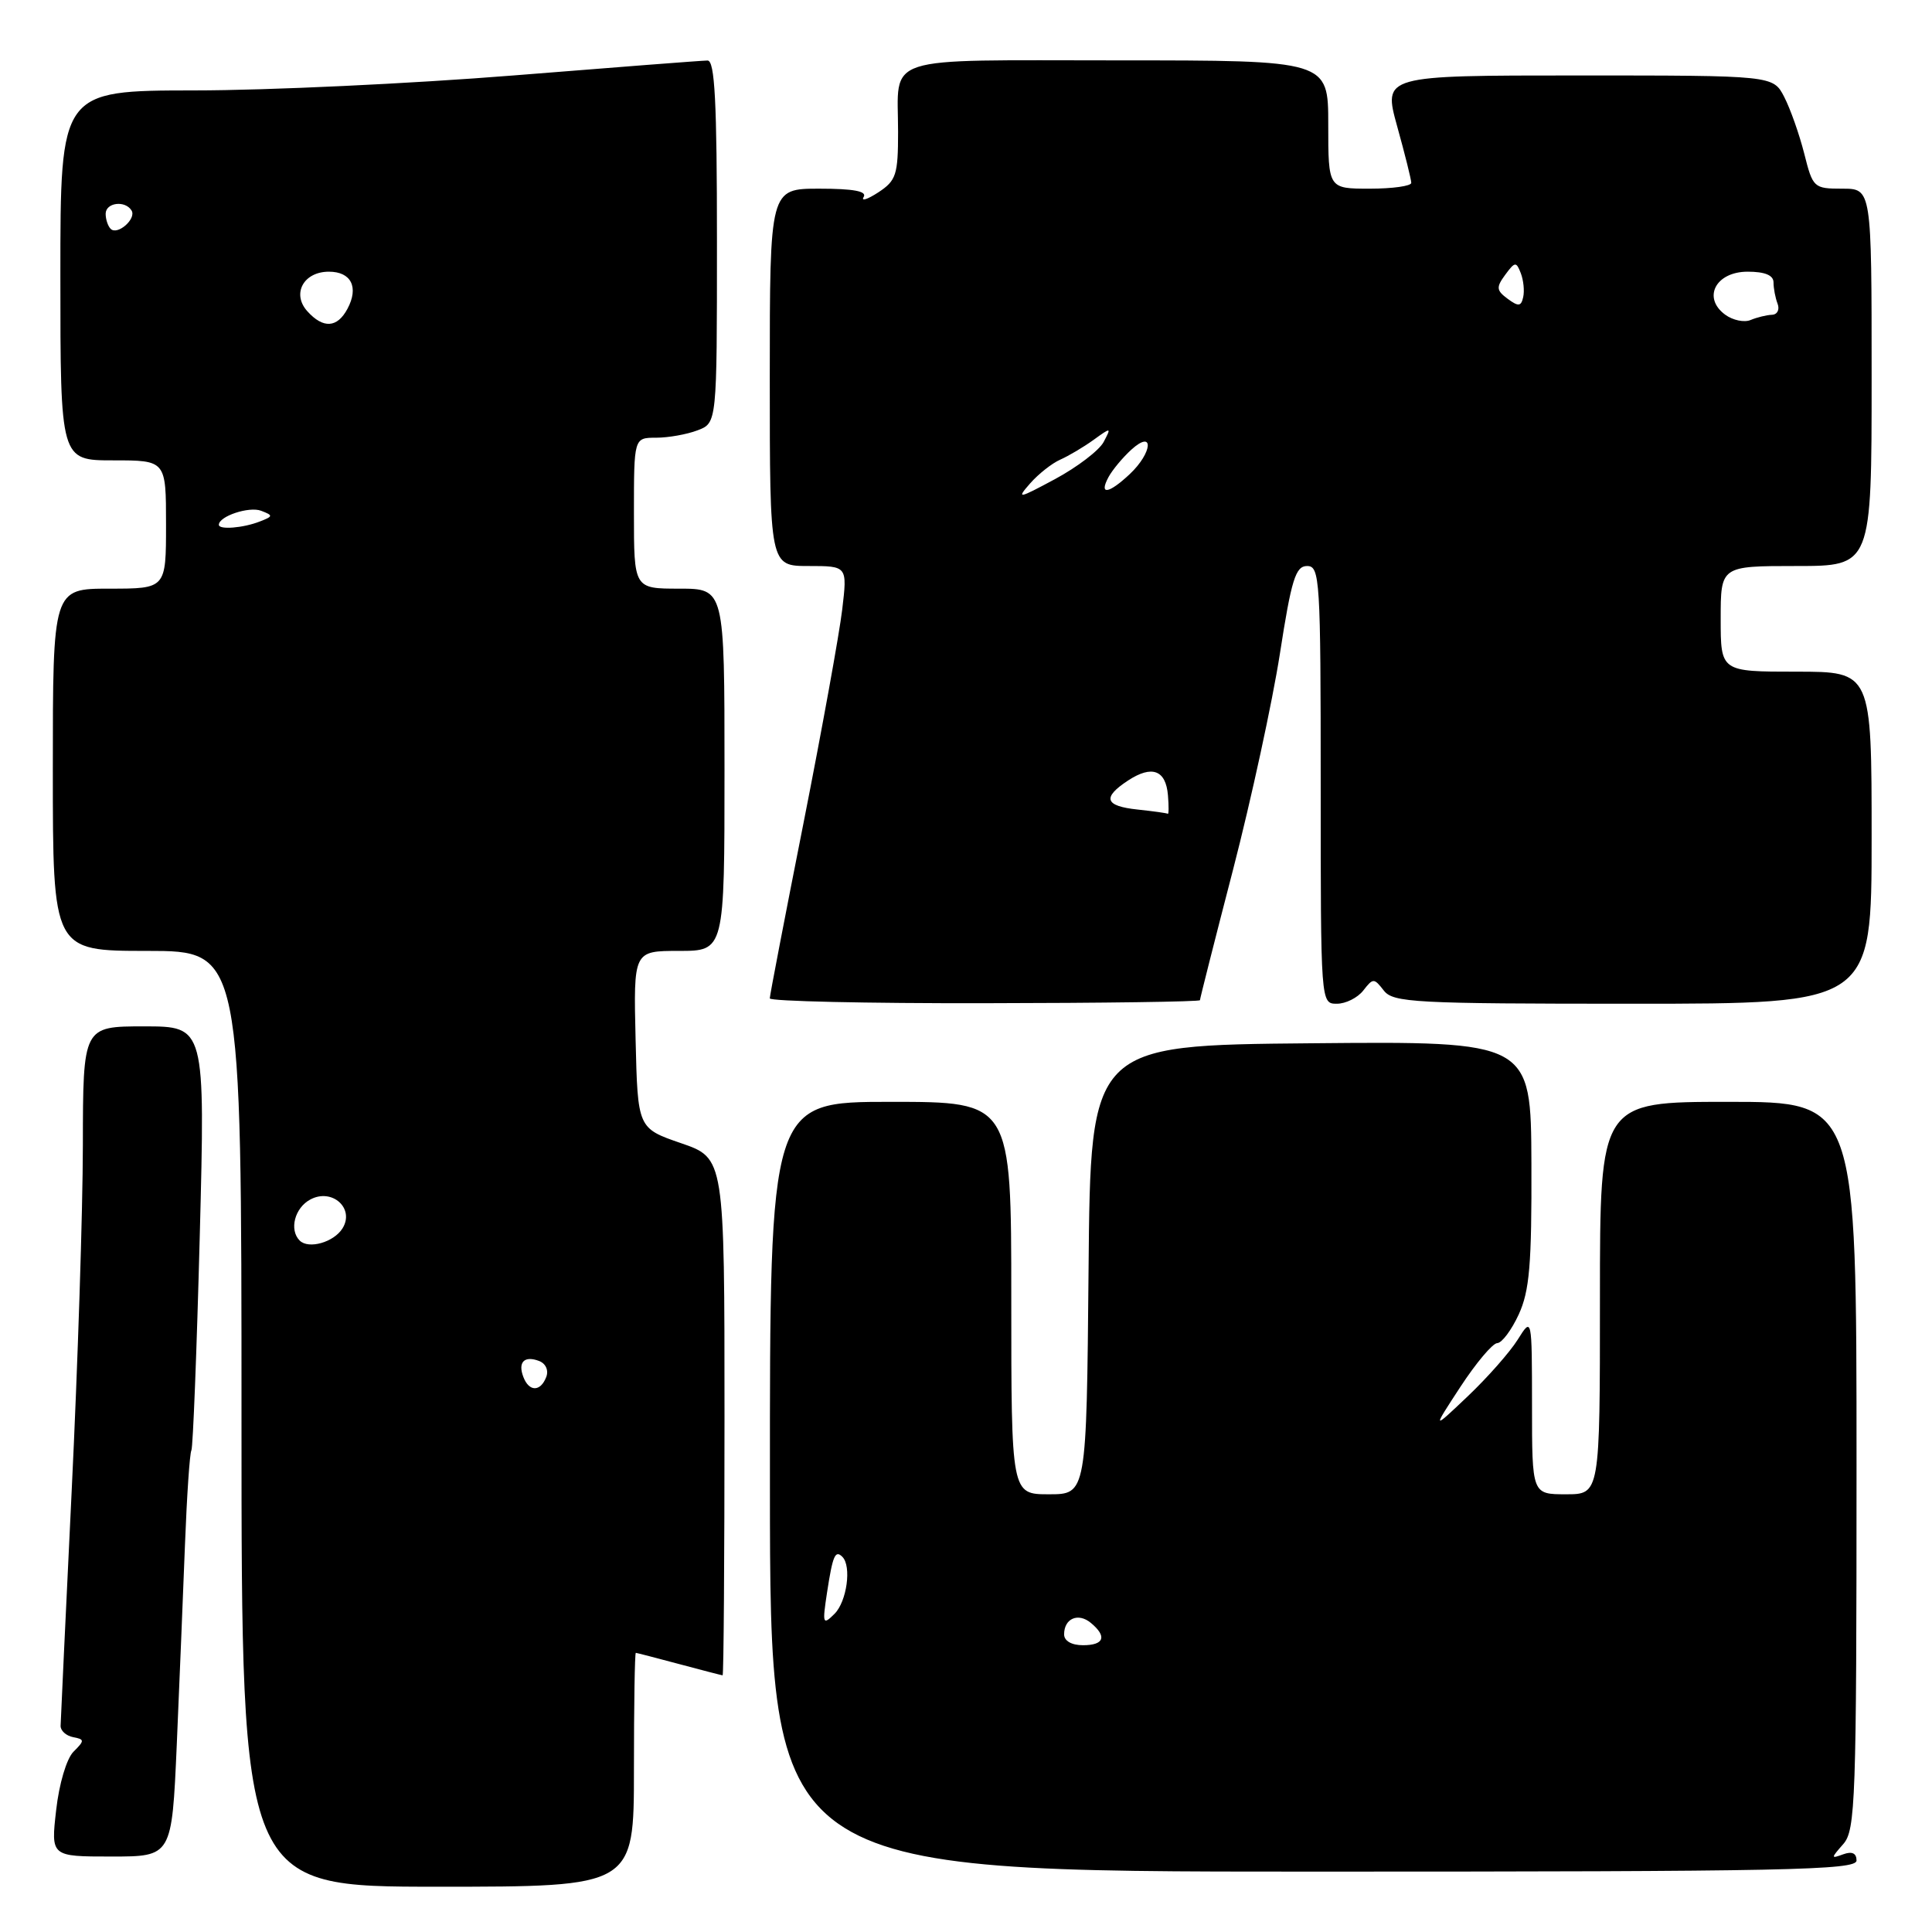 <?xml version="1.0" encoding="UTF-8" standalone="no"?>
<!DOCTYPE svg PUBLIC "-//W3C//DTD SVG 1.1//EN" "http://www.w3.org/Graphics/SVG/1.1/DTD/svg11.dtd" >
<svg xmlns="http://www.w3.org/2000/svg" xmlns:xlink="http://www.w3.org/1999/xlink" version="1.1" viewBox="0 0 256 256">
 <g >
 <path fill="currentColor"
d=" M 84.00 234.50 C 84.00 225.97 84.11 219.01 84.25 219.01 C 84.39 219.02 86.97 219.69 90.00 220.50 C 93.03 221.31 95.61 221.98 95.75 221.99 C 95.89 221.99 96.00 206.58 96.00 187.73 C 96.00 153.46 96.00 153.46 90.25 151.48 C 84.50 149.50 84.50 149.50 84.22 137.75 C 83.94 126.00 83.94 126.00 89.97 126.00 C 96.00 126.00 96.00 126.00 96.00 102.00 C 96.00 78.00 96.00 78.00 90.00 78.00 C 84.00 78.00 84.00 78.00 84.00 68.00 C 84.00 58.00 84.00 58.00 86.93 58.00 C 88.55 58.00 91.02 57.56 92.43 57.02 C 95.00 56.05 95.00 56.05 95.00 32.02 C 95.00 13.46 94.72 8.00 93.75 8.02 C 93.06 8.02 81.47 8.92 68.00 10.00 C 54.52 11.08 35.51 11.98 25.75 11.98 C 8.00 12.00 8.00 12.00 8.00 36.50 C 8.00 61.00 8.00 61.00 15.00 61.00 C 22.00 61.00 22.00 61.00 22.00 69.50 C 22.00 78.00 22.00 78.00 14.50 78.00 C 7.00 78.00 7.00 78.00 7.00 102.00 C 7.00 126.00 7.00 126.00 19.50 126.00 C 32.00 126.00 32.00 126.00 32.00 188.00 C 32.00 250.00 32.00 250.00 58.00 250.00 C 84.00 250.00 84.00 250.00 84.00 234.50 Z  M 246.00 246.53 C 246.00 245.56 245.41 245.28 244.25 245.70 C 242.58 246.31 242.58 246.24 244.25 244.34 C 245.86 242.50 246.00 238.62 246.00 194.17 C 246.00 146.00 246.00 146.00 229.00 146.00 C 212.00 146.00 212.00 146.00 212.00 172.00 C 212.00 198.00 212.00 198.00 207.50 198.00 C 203.00 198.00 203.00 198.00 203.00 186.25 C 202.99 174.50 202.99 174.50 201.11 177.50 C 200.08 179.15 197.10 182.53 194.50 185.00 C 189.76 189.50 189.76 189.50 193.52 183.75 C 195.59 180.59 197.78 177.99 198.39 177.97 C 199.00 177.96 200.28 176.25 201.24 174.17 C 202.67 171.06 202.97 167.56 202.92 154.18 C 202.86 137.97 202.86 137.97 173.68 138.24 C 144.50 138.50 144.50 138.50 144.24 168.25 C 143.97 198.00 143.97 198.00 138.99 198.00 C 134.00 198.00 134.00 198.00 134.00 172.00 C 134.00 146.00 134.00 146.00 118.00 146.00 C 102.00 146.00 102.00 146.00 102.02 197.00 C 102.04 248.00 102.04 248.00 174.02 248.00 C 236.65 248.00 246.00 247.81 246.00 246.53 Z  M 23.42 231.25 C 23.77 223.14 24.26 211.18 24.51 204.68 C 24.76 198.18 25.14 192.56 25.36 192.18 C 25.57 191.81 26.07 179.01 26.47 163.75 C 27.19 136.00 27.19 136.00 19.09 136.00 C 11.00 136.00 11.00 136.00 10.98 151.75 C 10.97 160.41 10.30 181.00 9.50 197.50 C 8.71 214.00 8.04 228.03 8.03 228.68 C 8.01 229.32 8.76 230.00 9.68 230.18 C 11.22 230.47 11.23 230.63 9.74 232.11 C 8.82 233.03 7.83 236.37 7.44 239.86 C 6.74 246.00 6.74 246.00 14.76 246.00 C 22.77 246.00 22.77 246.00 23.42 231.25 Z  M 159.00 132.53 C 159.00 132.33 160.97 124.54 163.39 115.22 C 165.80 105.90 168.59 93.04 169.59 86.64 C 171.12 76.77 171.67 75.00 173.20 75.00 C 174.89 75.00 175.00 76.74 175.00 104.00 C 175.00 132.96 175.00 133.00 177.14 133.00 C 178.32 133.00 179.89 132.21 180.64 131.25 C 181.94 129.58 182.06 129.58 183.36 131.25 C 184.60 132.85 187.41 133.00 216.36 133.00 C 248.00 133.00 248.00 133.00 248.00 111.00 C 248.00 89.00 248.00 89.00 238.00 89.00 C 228.00 89.00 228.00 89.00 228.00 82.00 C 228.00 75.00 228.00 75.00 238.00 75.00 C 248.00 75.00 248.00 75.00 248.00 50.00 C 248.00 25.00 248.00 25.00 244.12 25.00 C 240.33 25.00 240.21 24.88 239.07 20.35 C 238.42 17.79 237.23 14.42 236.42 12.85 C 234.95 10.00 234.95 10.00 209.11 10.00 C 183.27 10.00 183.27 10.00 185.13 16.73 C 186.16 20.43 187.00 23.80 187.00 24.23 C 187.00 24.65 184.53 25.00 181.50 25.00 C 176.00 25.00 176.00 25.00 176.00 16.50 C 176.00 8.00 176.00 8.00 148.11 8.00 C 116.37 8.00 119.00 7.15 119.00 17.47 C 119.00 23.17 118.75 23.93 116.38 25.49 C 114.93 26.43 114.06 26.71 114.44 26.10 C 114.91 25.34 113.09 25.00 108.56 25.00 C 102.00 25.00 102.00 25.00 102.00 50.00 C 102.00 75.00 102.00 75.00 107.14 75.00 C 112.28 75.00 112.28 75.00 111.60 80.75 C 111.23 83.91 108.92 96.65 106.47 109.05 C 104.01 121.46 102.00 131.91 102.00 132.29 C 102.00 132.67 114.82 132.96 130.50 132.93 C 146.18 132.91 159.00 132.73 159.00 132.53 Z  M 69.35 182.46 C 68.59 180.49 69.48 179.59 71.44 180.34 C 72.32 180.68 72.72 181.58 72.38 182.46 C 71.62 184.44 70.10 184.44 69.35 182.46 Z  M 39.71 164.38 C 38.29 162.96 39.05 160.04 41.12 158.94 C 44.00 157.39 47.04 160.12 45.38 162.77 C 44.23 164.61 40.89 165.56 39.71 164.38 Z  M 29.00 69.54 C 29.00 68.40 33.02 67.07 34.60 67.68 C 36.22 68.30 36.21 68.41 34.43 69.10 C 32.22 69.97 29.00 70.22 29.00 69.54 Z  M 40.73 41.25 C 38.63 38.93 40.22 36.00 43.58 36.00 C 46.54 36.00 47.57 38.06 46.04 40.92 C 44.68 43.46 42.83 43.57 40.73 41.25 Z  M 14.66 30.32 C 14.30 29.96 14.00 29.07 14.00 28.33 C 14.00 26.84 16.58 26.51 17.43 27.89 C 18.11 28.99 15.56 31.23 14.66 30.32 Z  M 141.00 216.56 C 141.00 214.45 142.87 213.65 144.54 215.04 C 146.72 216.84 146.31 218.00 143.50 218.00 C 141.99 218.00 141.00 217.43 141.00 216.56 Z  M 109.59 211.00 C 110.34 206.11 110.67 205.34 111.62 206.29 C 112.86 207.53 112.21 212.21 110.58 213.84 C 109.02 215.39 108.95 215.20 109.59 211.00 Z  M 150.75 107.27 C 146.38 106.81 146.01 105.69 149.49 103.41 C 152.65 101.35 154.48 102.03 154.76 105.38 C 154.88 106.82 154.87 107.92 154.74 107.83 C 154.61 107.74 152.81 107.49 150.75 107.27 Z  M 136.50 64.05 C 137.60 62.80 139.40 61.38 140.50 60.90 C 141.60 60.41 143.58 59.24 144.91 58.28 C 147.25 56.59 147.28 56.60 146.23 58.58 C 145.63 59.69 142.75 61.89 139.82 63.47 C 134.89 66.12 134.65 66.16 136.50 64.05 Z  M 146.87 63.24 C 147.39 62.27 148.76 60.63 149.91 59.58 C 152.95 56.83 152.74 59.96 149.69 62.83 C 146.89 65.45 145.59 65.64 146.87 63.24 Z  M 228.60 41.70 C 225.54 39.46 227.34 36.00 231.57 36.00 C 233.86 36.00 235.00 36.47 235.00 37.42 C 235.00 38.20 235.24 39.47 235.54 40.25 C 235.84 41.03 235.50 41.69 234.79 41.71 C 234.08 41.74 232.81 42.05 231.97 42.40 C 231.13 42.76 229.61 42.44 228.60 41.70 Z  M 199.77 39.59 C 198.27 38.48 198.23 38.07 199.45 36.41 C 200.74 34.66 200.91 34.64 201.51 36.19 C 201.87 37.12 202.02 38.55 201.83 39.37 C 201.56 40.61 201.20 40.65 199.77 39.59 Z "/>
</g>
</svg>